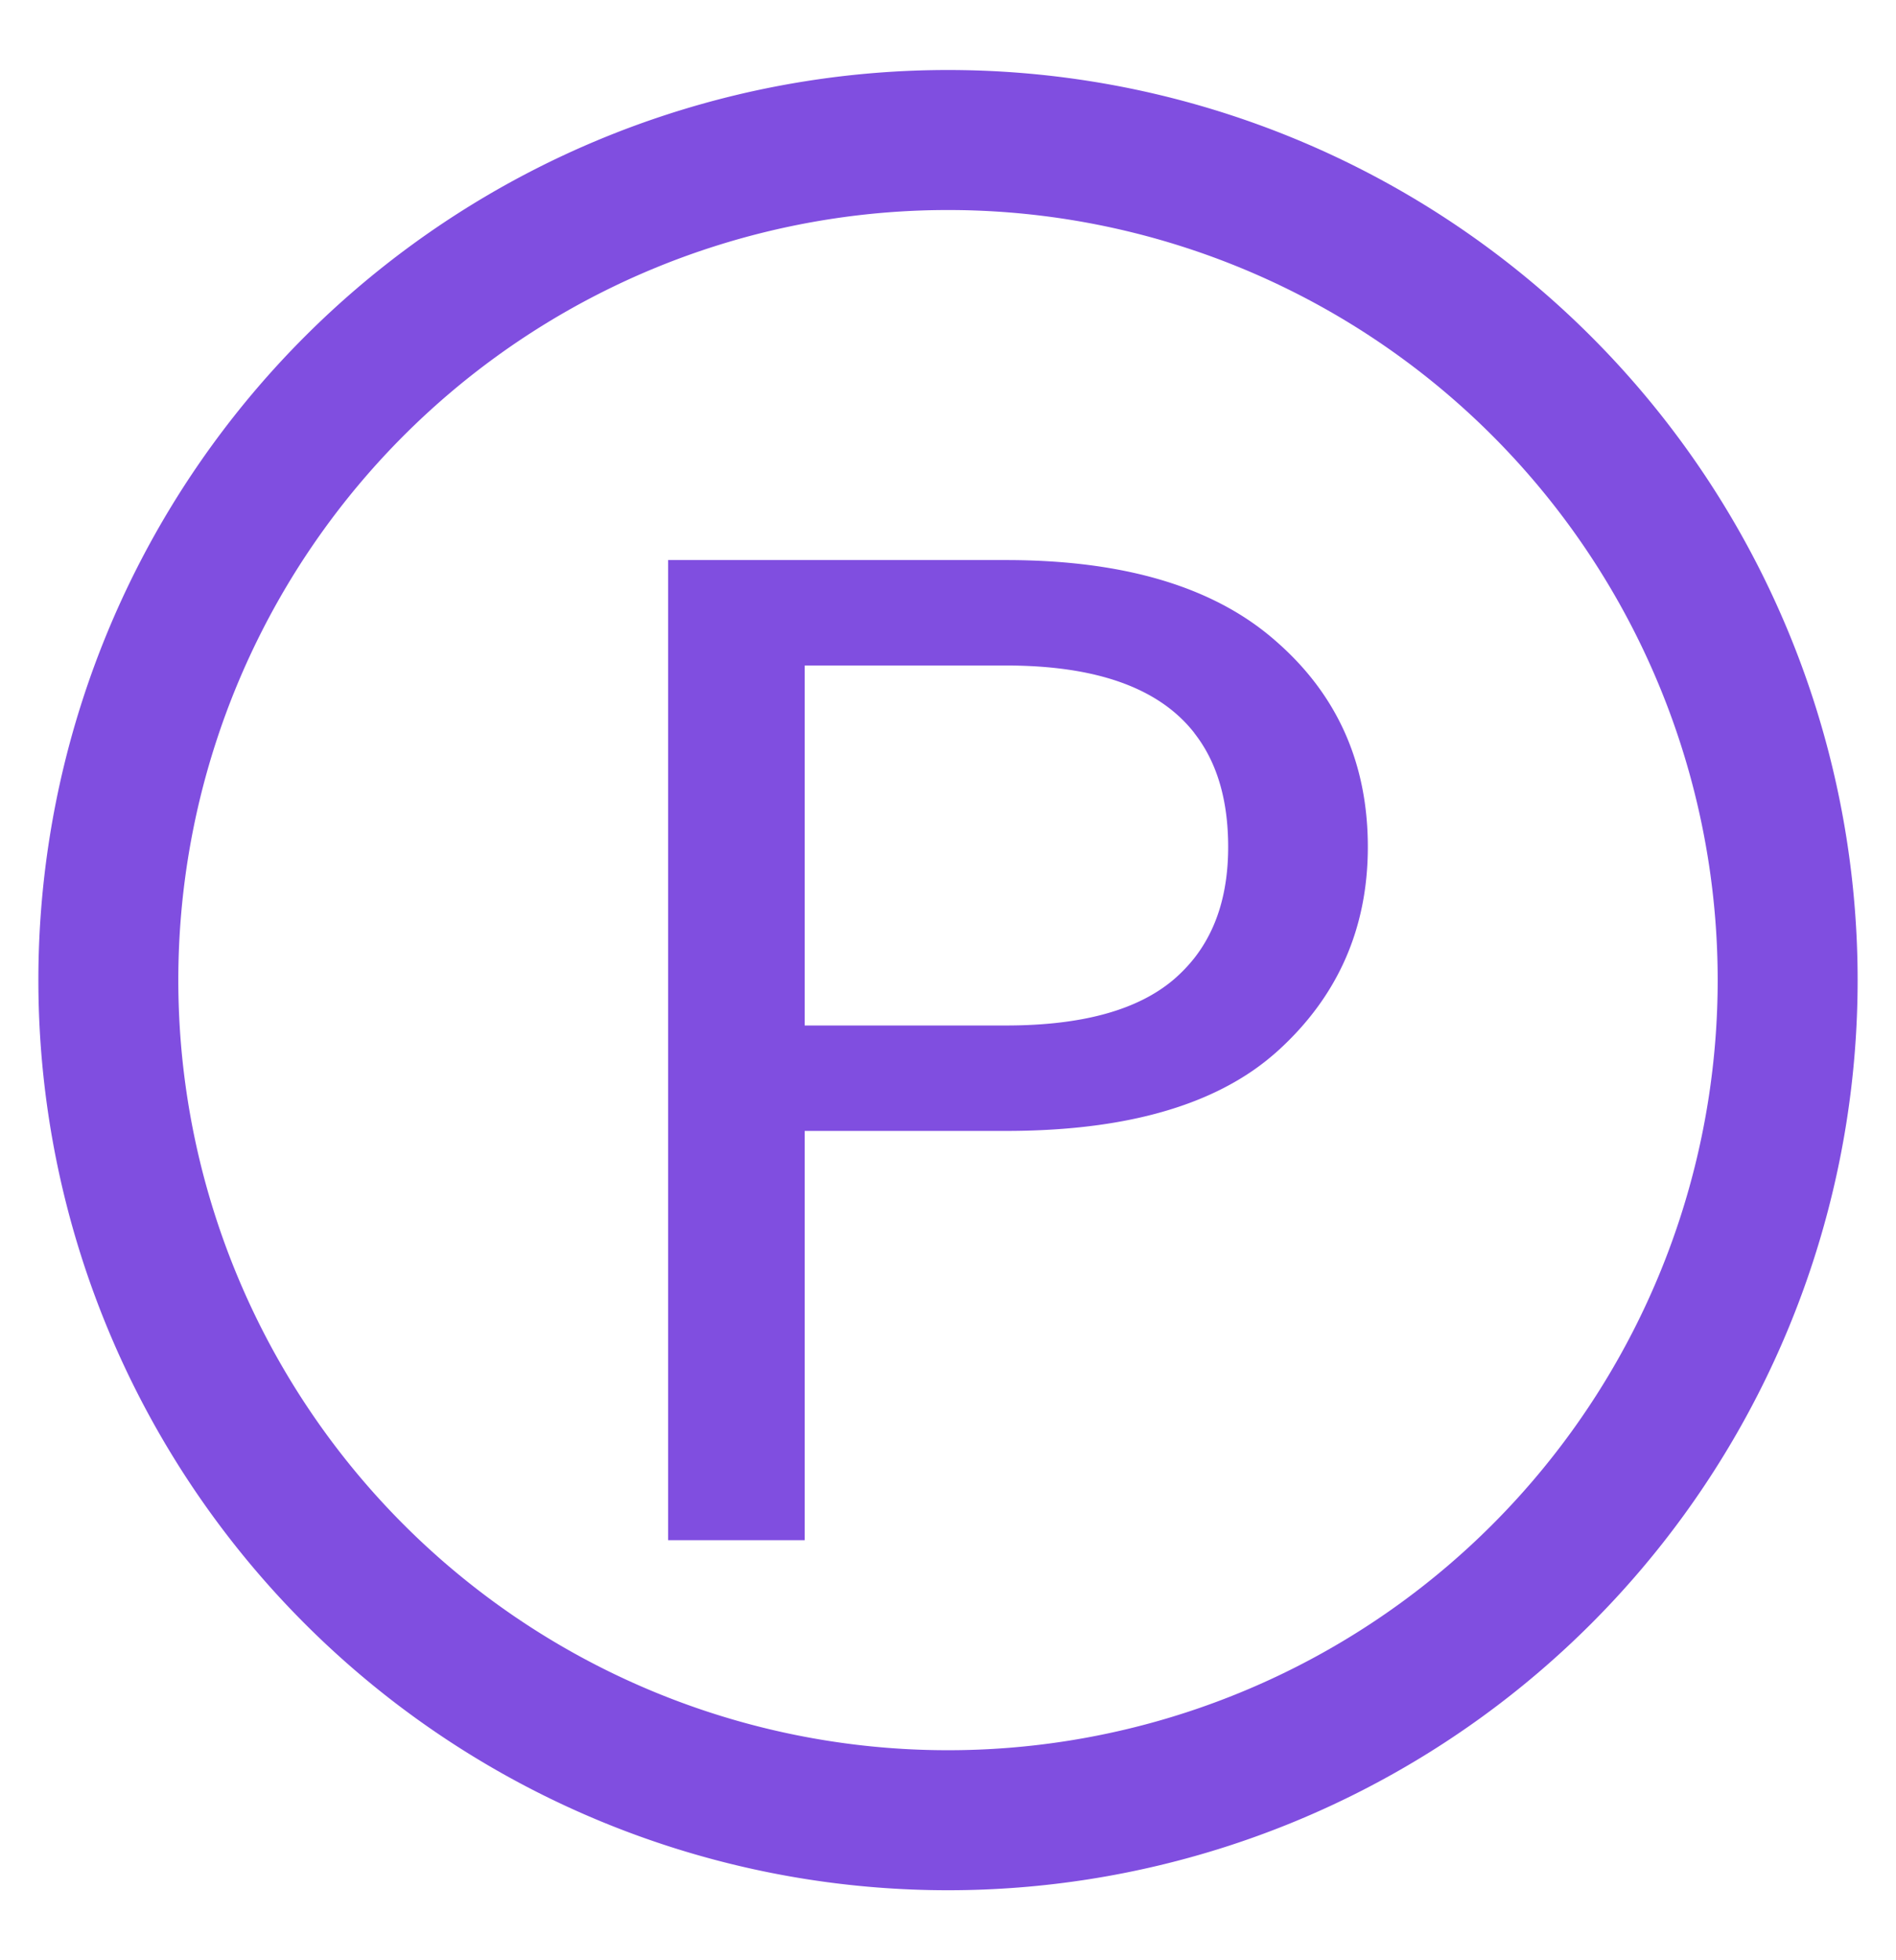 <svg xmlns="http://www.w3.org/2000/svg" width="30" height="31" fill="none" viewBox="0 0 13 14">
  <path fill='#804EE0' fill-rule="evenodd" d="M6.5 1.5a5.5 5.5 0 100 11 5.5 5.5 0 000-11zM0 7a6.5 6.5 0 1113 0A6.5 6.5 0 010 7z M6.914 8.077c.757 0 1.345-.143 1.763-.43.064-.044.123-.091.18-.142.428-.388.643-.874.643-1.456 0-.603-.222-1.095-.665-1.477C8.398 4.191 7.758 4 6.915 4H4.5v7h.976V8.077h1.438zm-1.438-.753h1.438c.544 0 .944-.11 1.202-.331.053-.046.1-.095.143-.149.162-.206.243-.471.243-.795 0-.336-.08-.606-.24-.811a.787.787 0 00-.004-.006c-.252-.32-.7-.479-1.344-.479H5.476v2.571z" clip-rule="evenodd"/>
</svg>
